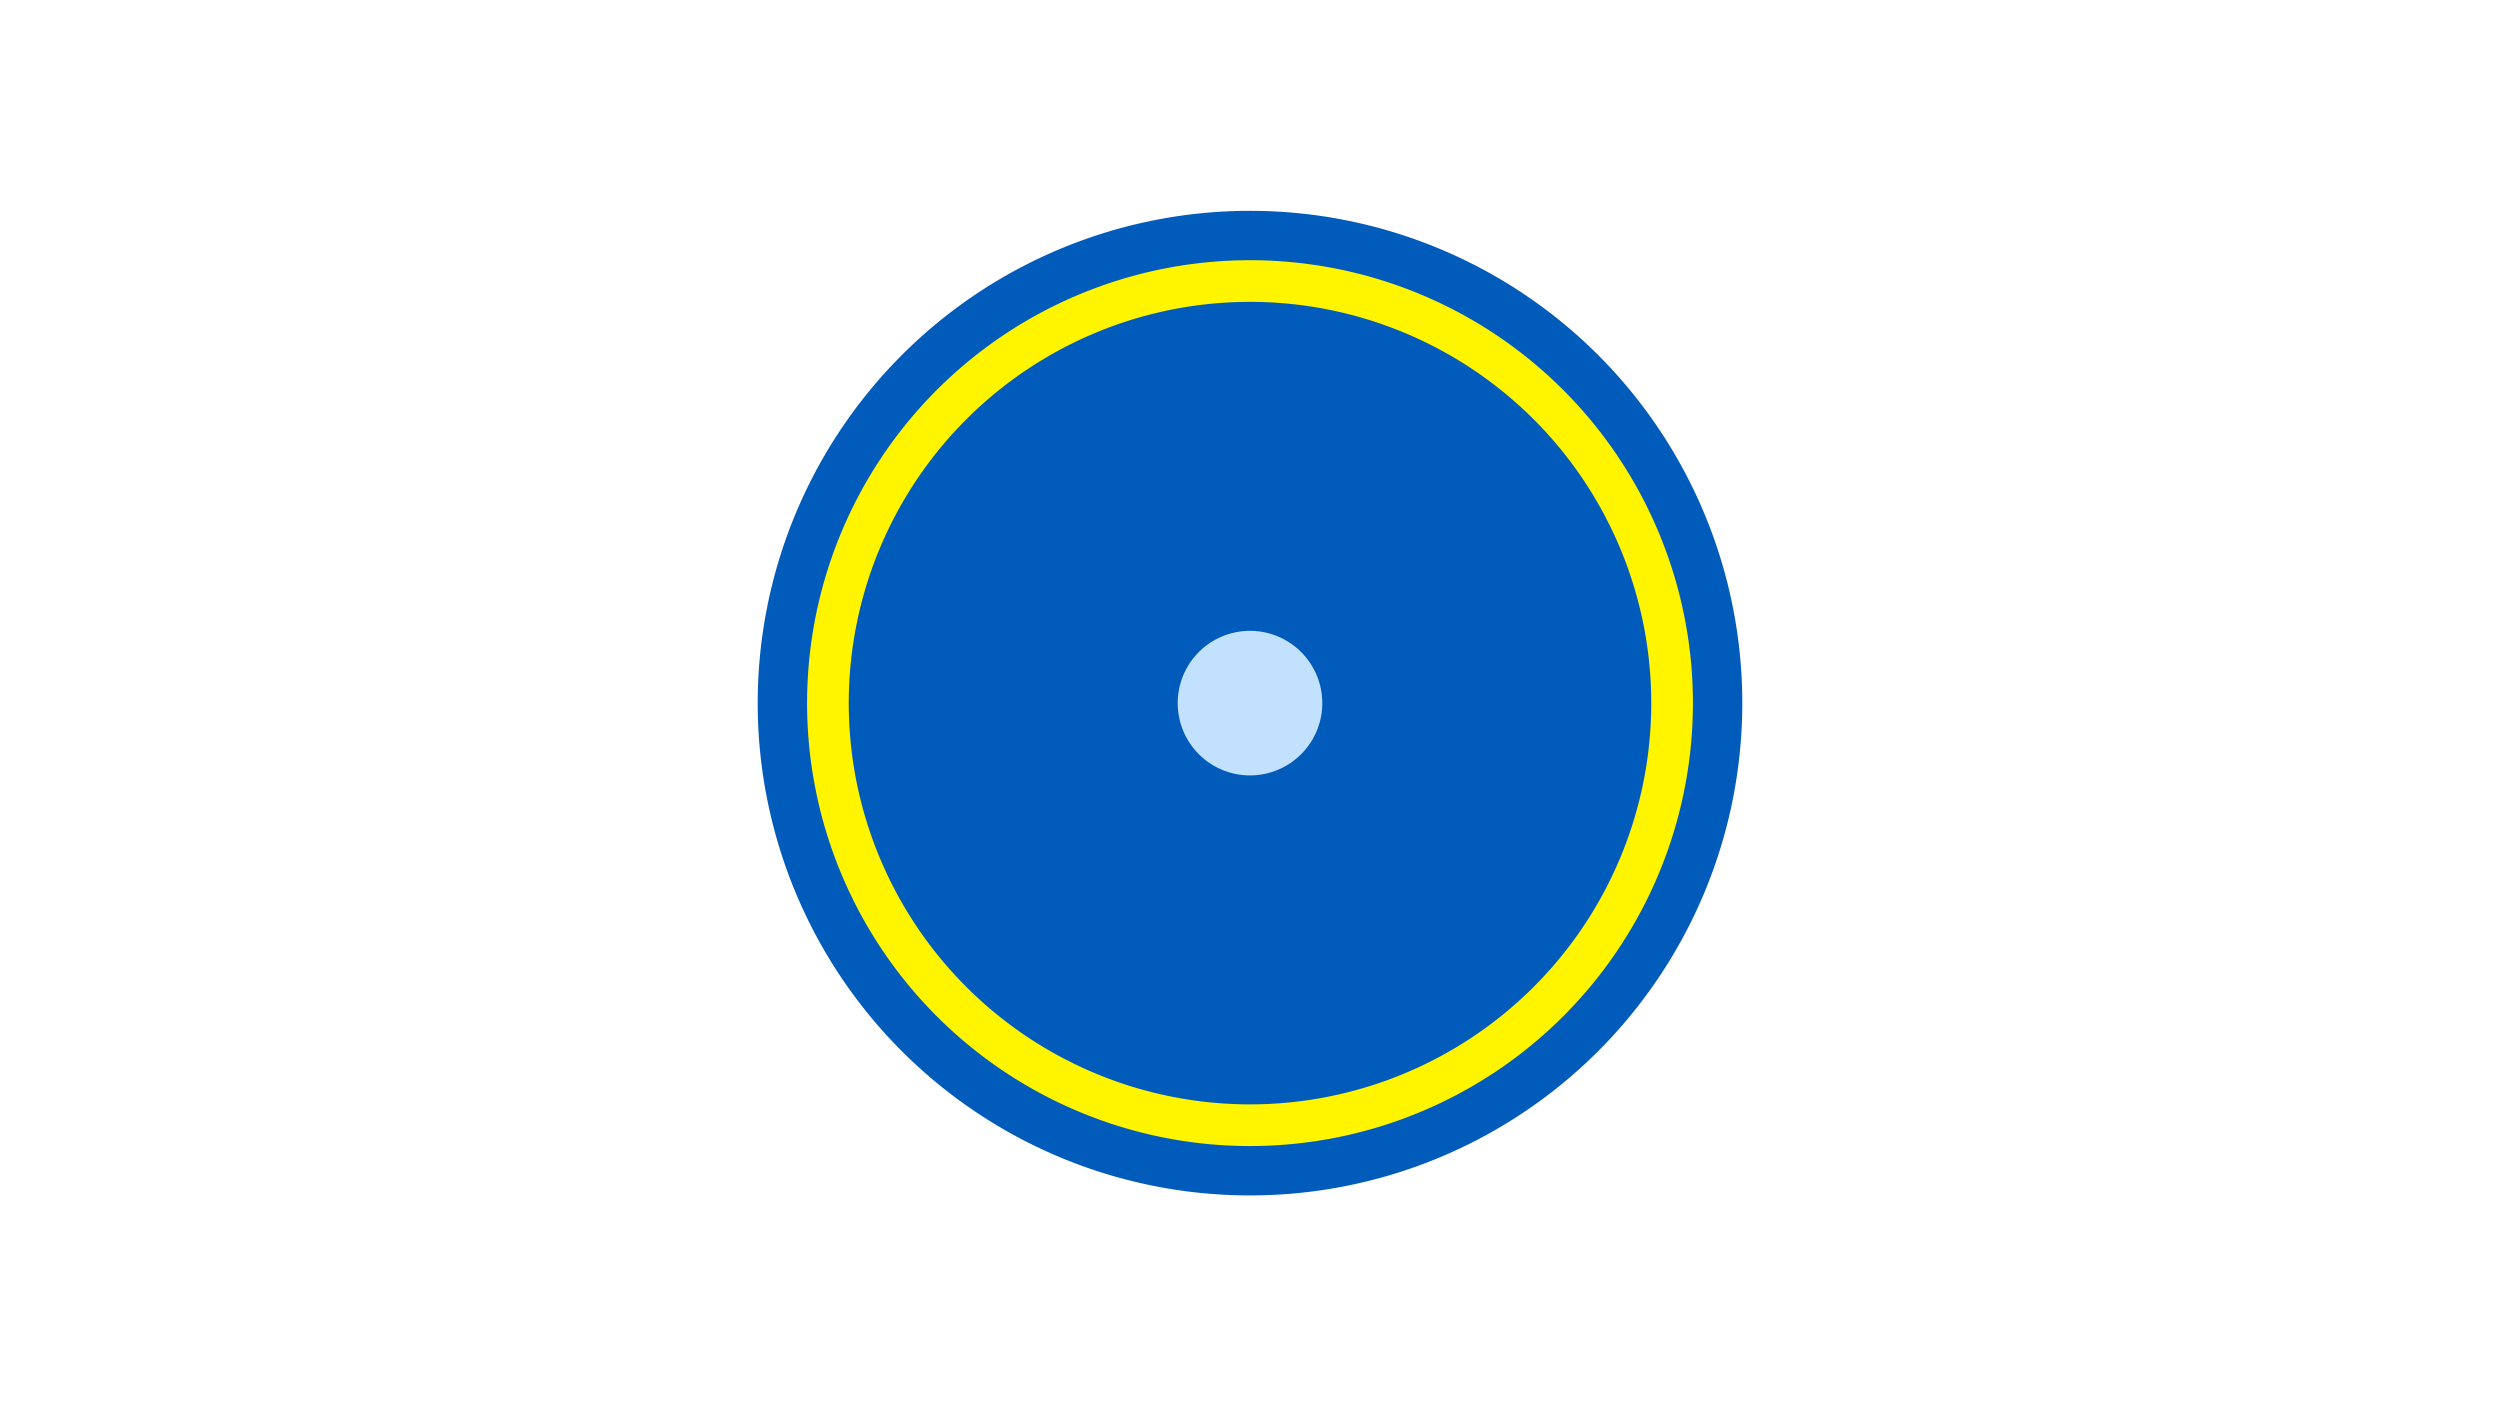 <svg width="1200" height="675" viewBox="-500 -500 1200 675" xmlns="http://www.w3.org/2000/svg"><title>19178-9997981238</title><path d="M-500-500h1200v675h-1200z" fill="#fff"/><path d="M336.3-162.5a236.3 236.3 0 1 1-472.6 0 236.3 236.3 0 1 1 472.6 0z" fill="#005bbb"/><path d="M312.6-162.5a212.6 212.6 0 1 1-425.2 0 212.6 212.6 0 1 1 425.2 0z m-405.2 0a192.6 192.6 0 1 0 385.2 0 192.6 192.6 0 1 0-385.2 0z" fill="#fff500"/><path d="M134.7-162.5a34.7 34.7 0 1 1-69.4 0 34.7 34.7 0 1 1 69.4 0z" fill="#c2e1ff"/></svg>